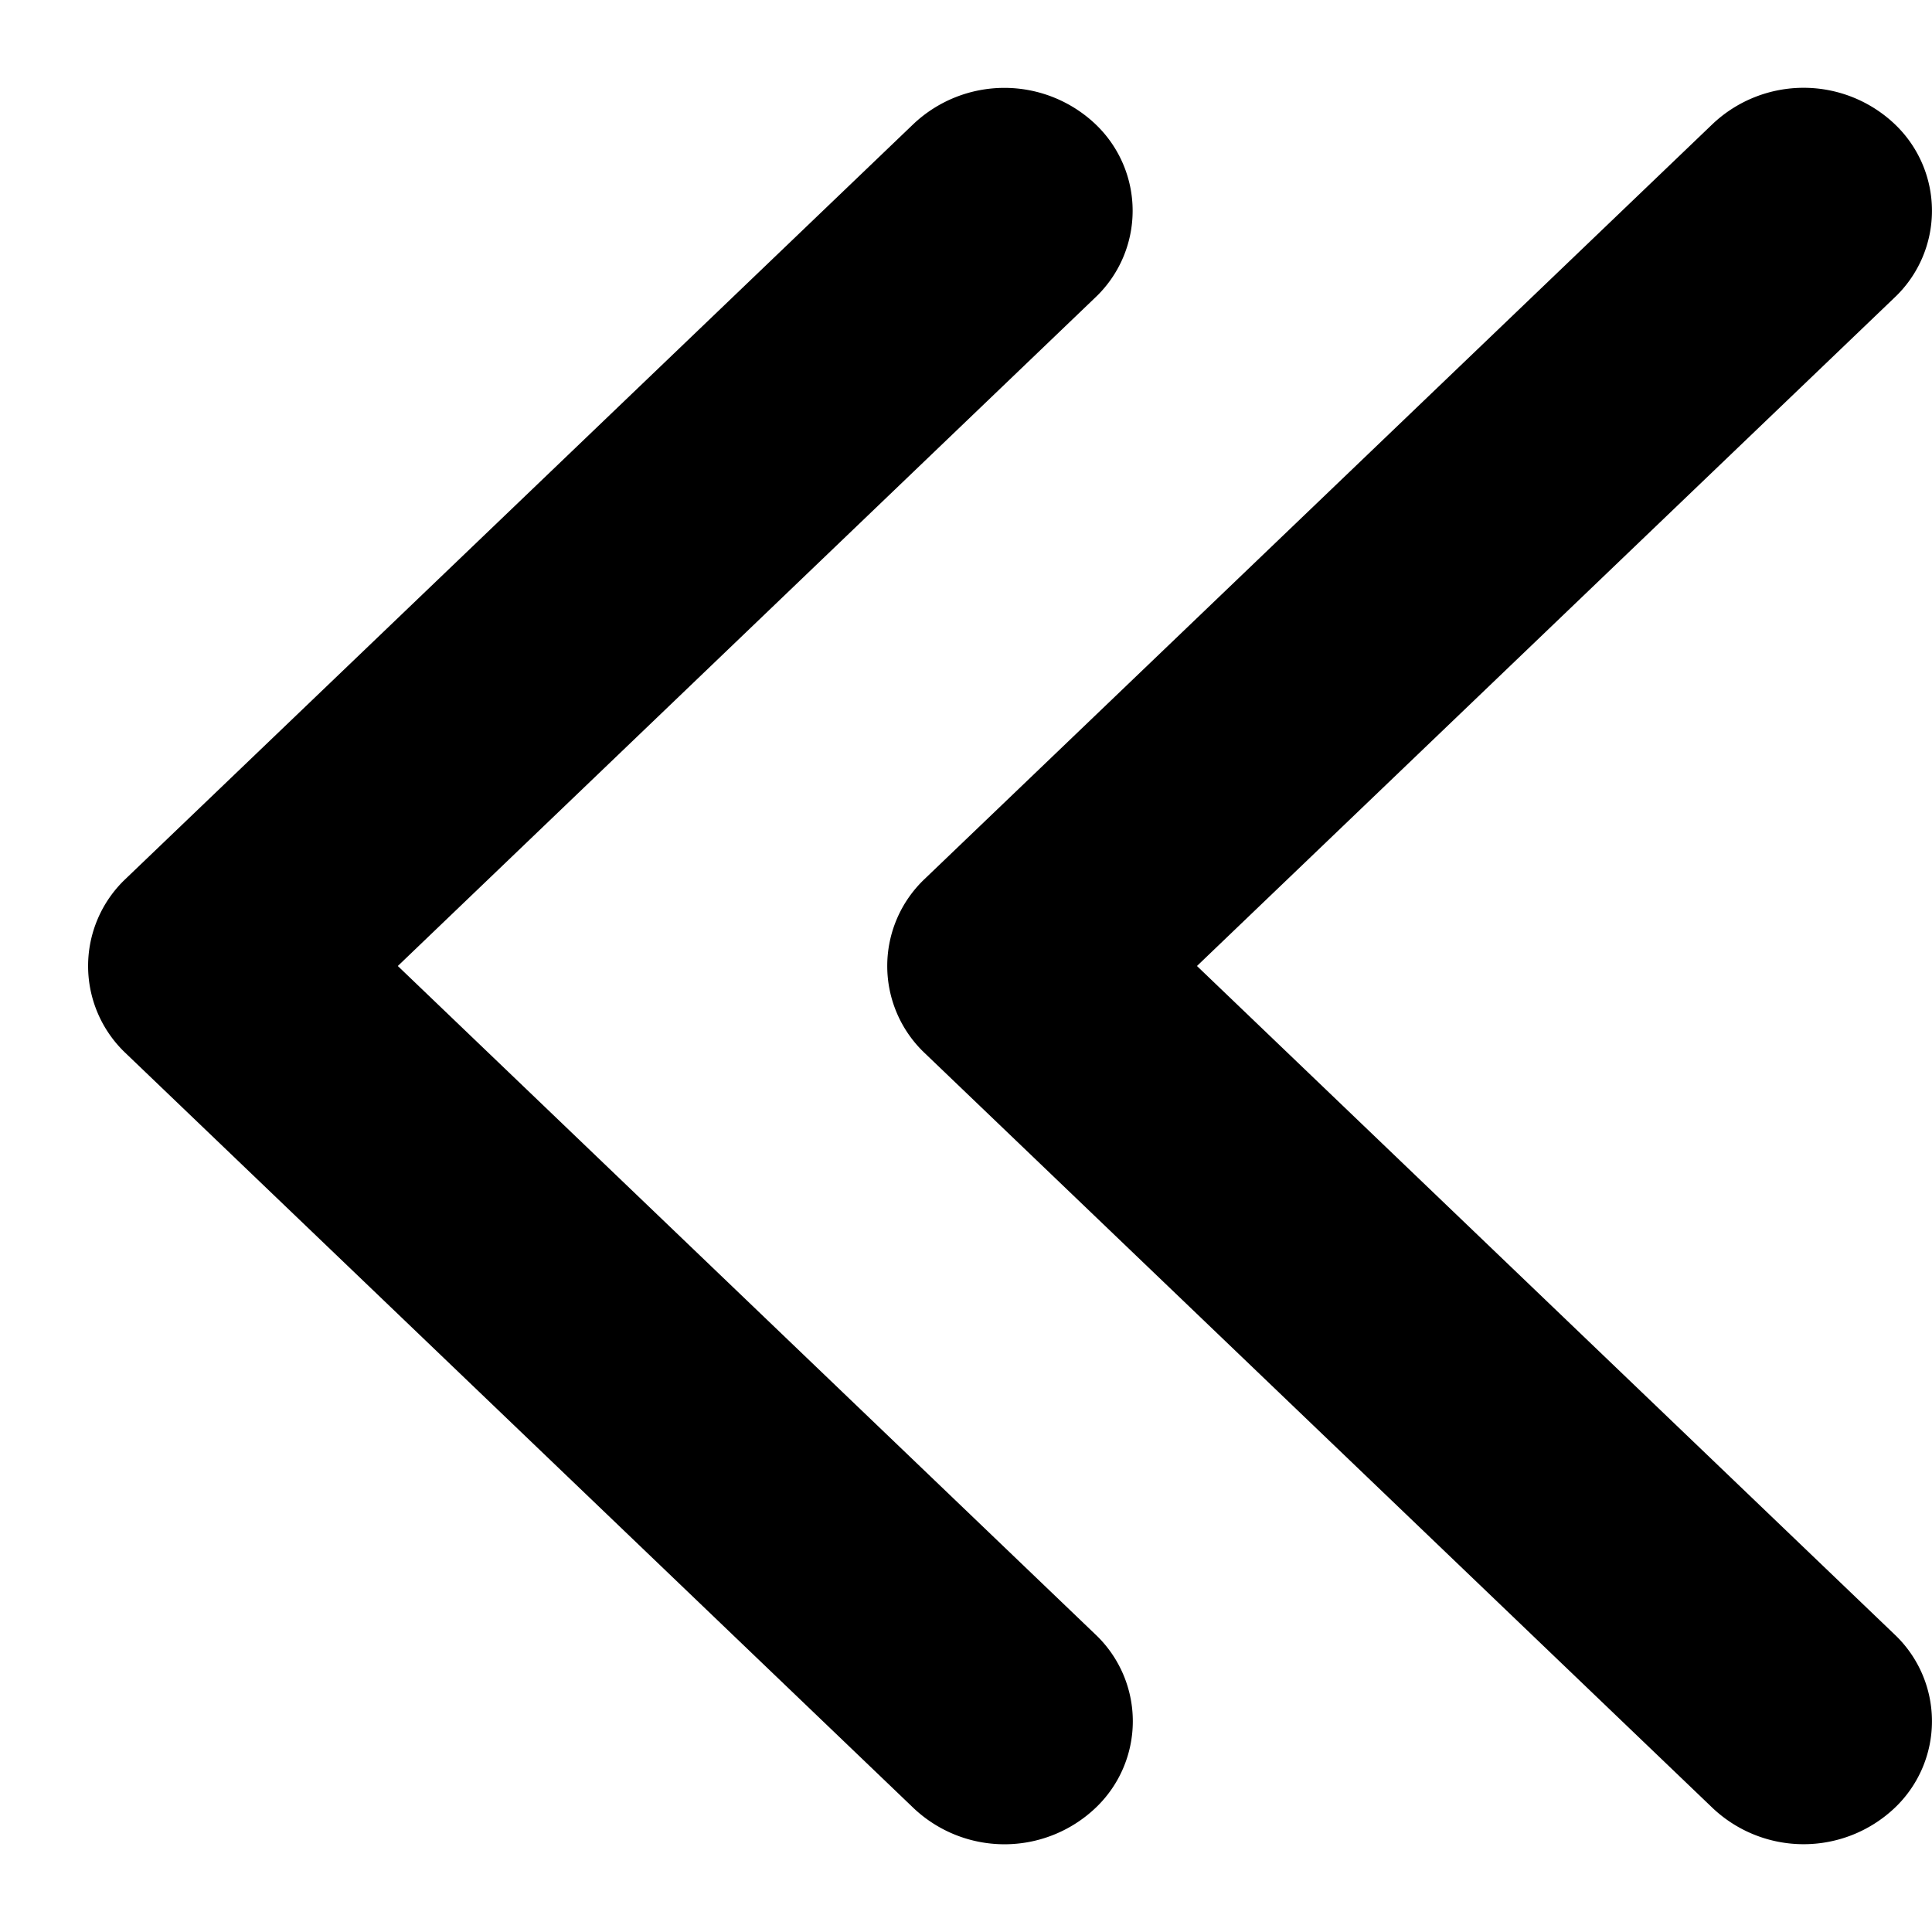 <svg viewBox="0 0 11 10" width="10px" height="10px" fill="none" xmlns="http://www.w3.org/2000/svg"><path d="M2.265 5l3.97-3.805a.68.68 0 000-.99.754.754 0 00-1.033 0l-4.488 4.3a.683.683 0 000 .99l4.488 4.3a.753.753 0 001.034 0 .68.68 0 000-.99L2.265 5zm8.521 3.805a.68.68 0 010 .99.754.754 0 01-1.034 0l-4.488-4.3a.683.683 0 010-.99l4.488-4.3a.754.754 0 011.034 0 .68.68 0 010 .99L6.815 5l3.971 3.805z" fill="currentColor"/></svg>
